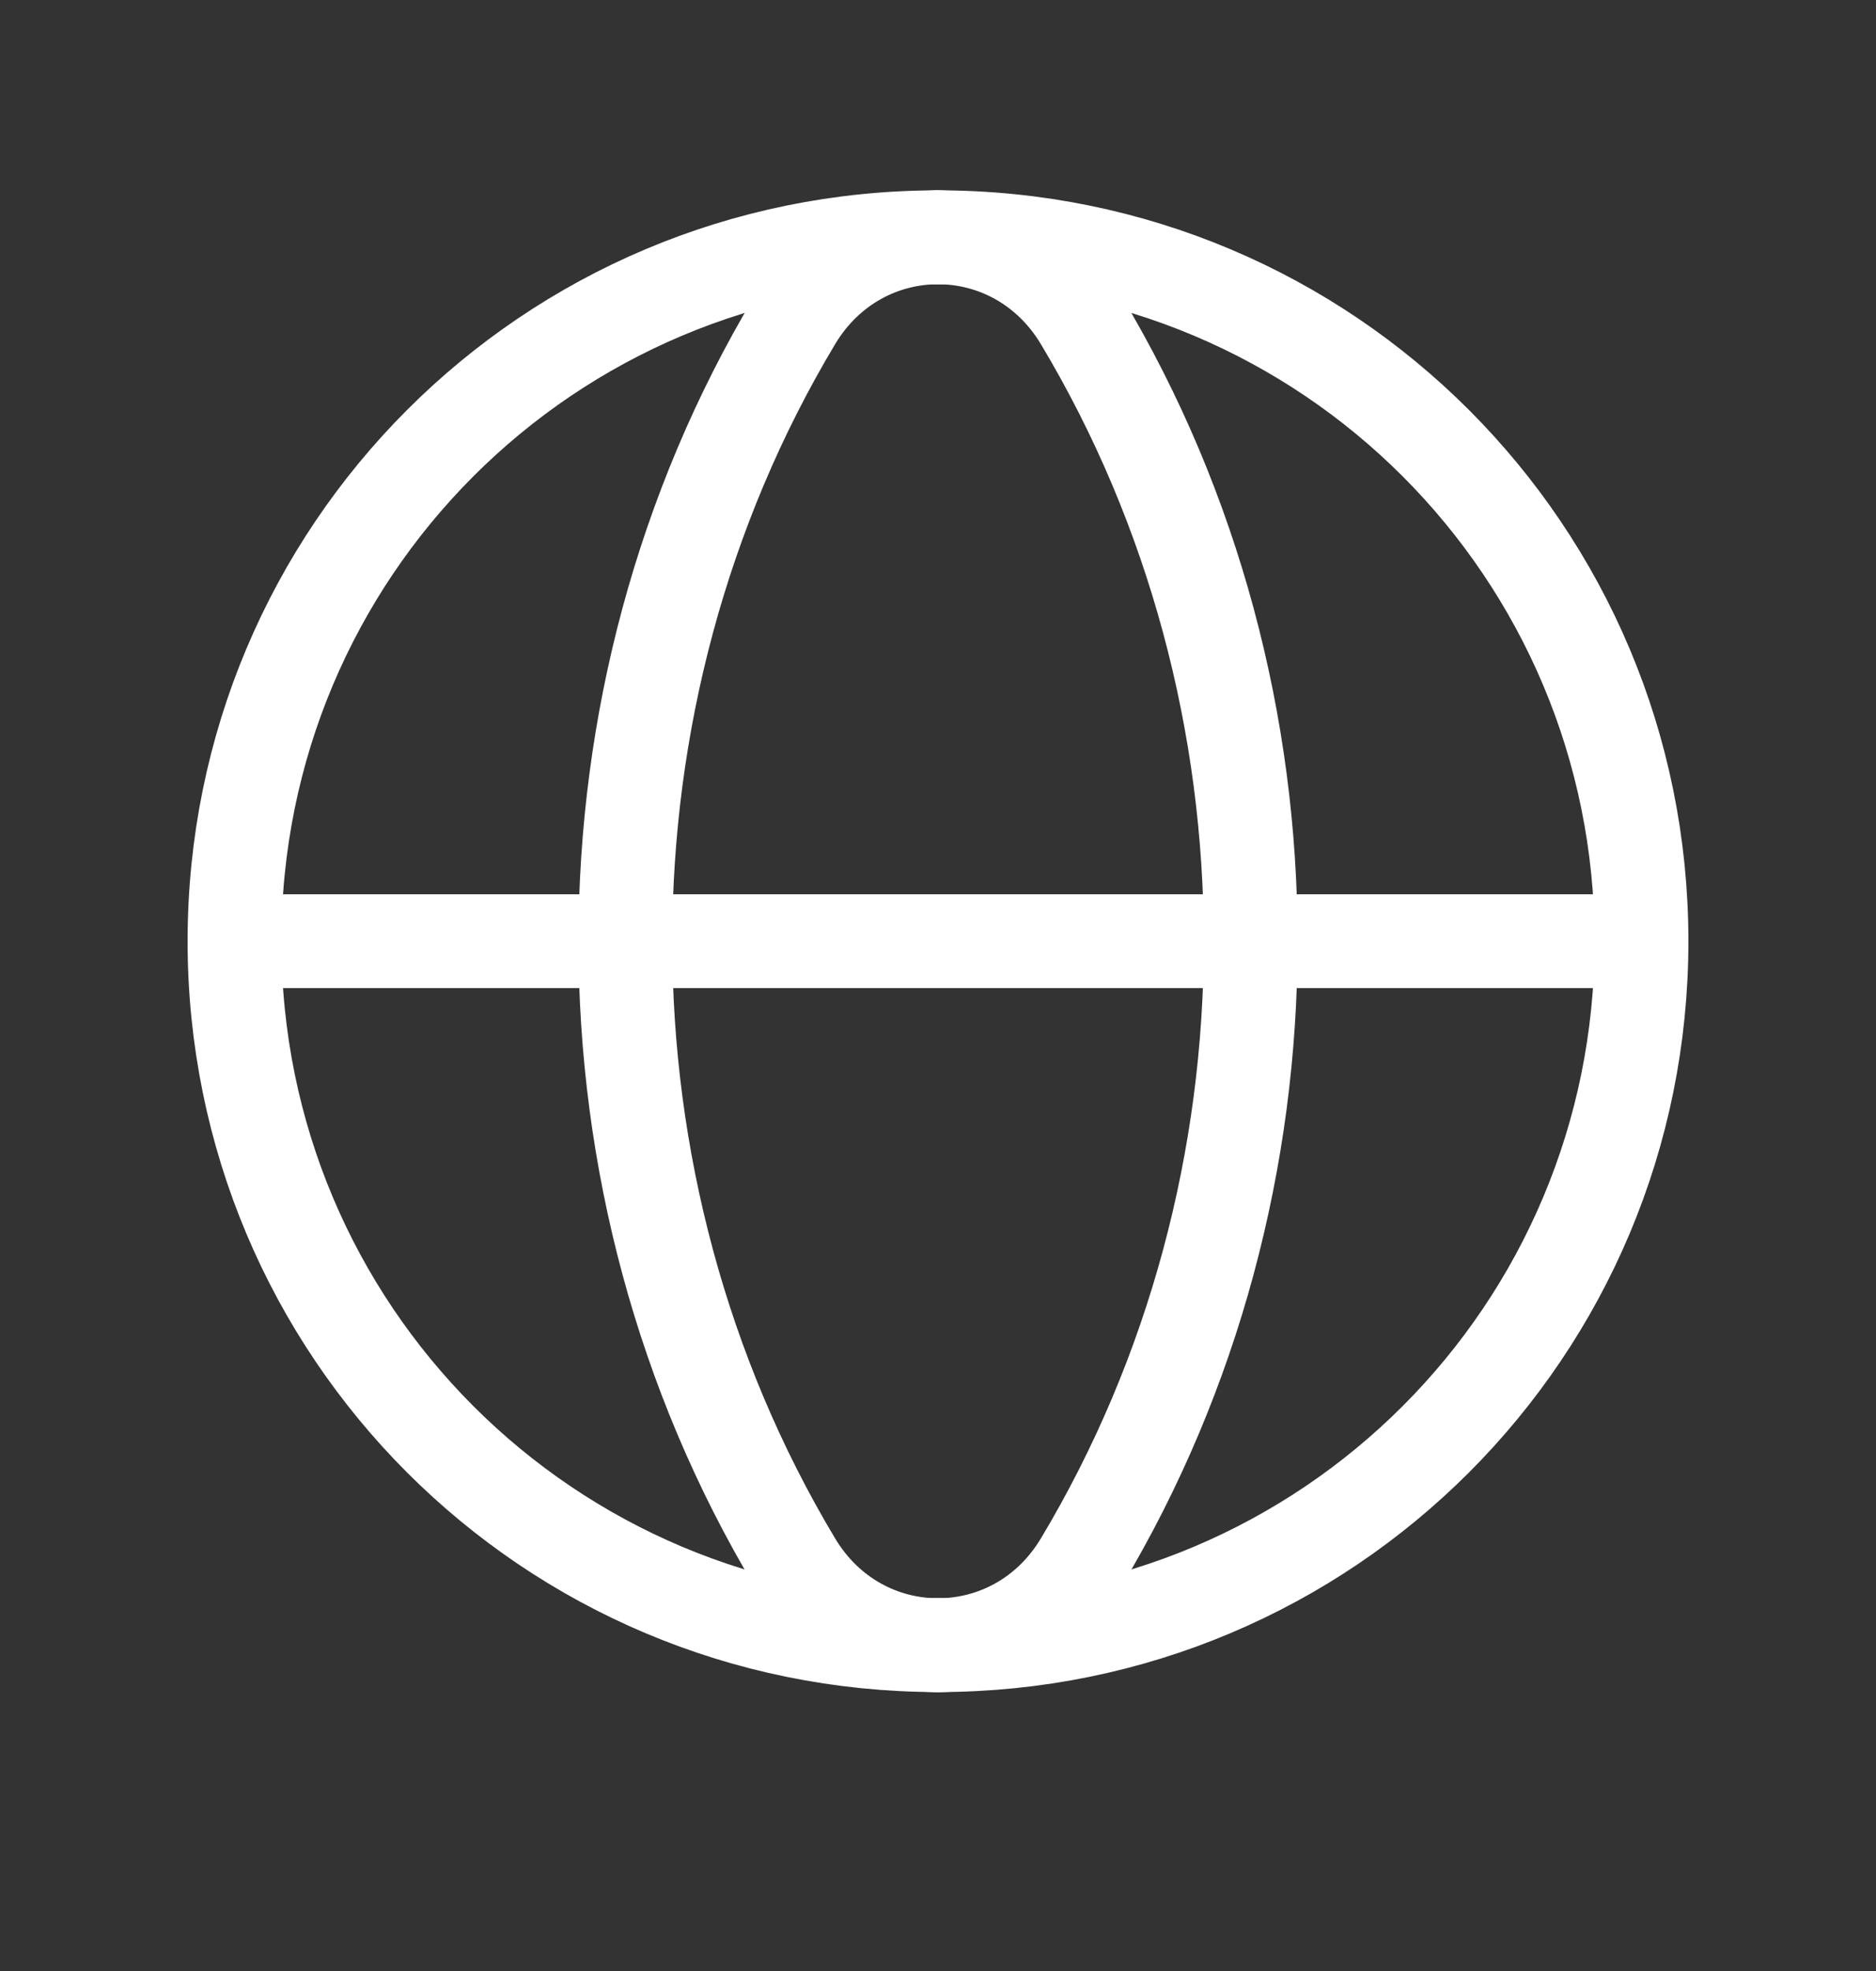 <svg width="20" height="21" viewBox="0 0 20 21" fill="none" xmlns="http://www.w3.org/2000/svg">
<rect x="0" y="0" width="20" height="21" fill="#333333" stroke="none"/>
<g clip-path="url(#clip0_9_108)">
<g clip-path="url(#clip1_9_108)">
<path d="M10 2.528C14.152 2.528 17.5 5.877 17.5 10.028C17.5 14.18 14.152 17.528 10 17.528" stroke="white" stroke-linecap="round" stroke-linejoin="round"/>
<path d="M10 17.528C5.848 17.528 2.5 14.18 2.5 10.028C2.5 5.877 5.848 2.528 10 2.528" stroke="white" stroke-linecap="round" stroke-linejoin="round"/>
<path fill-rule="evenodd" clip-rule="evenodd" d="M8.473 3.412C6.065 7.433 6.065 12.625 8.473 16.646C9.178 17.823 10.822 17.823 11.527 16.646C13.936 12.625 13.936 7.433 11.527 3.412C10.822 2.234 9.178 2.234 8.473 3.412Z" stroke="white" stroke-linecap="round" stroke-linejoin="round"/>
<path d="M2.5 10.028H17.5" stroke="white" stroke-linecap="round" stroke-linejoin="round"/>
</g>
</g>
<defs>
<clipPath id="clip0_9_108">
<rect width="20" height="20" fill="white" transform="translate(0 0.028)"/>
</clipPath>
<clipPath id="clip1_9_108">
<rect width="20" height="20" fill="white" transform="translate(0 0.028)"/>
</clipPath>
</defs>
</svg>
